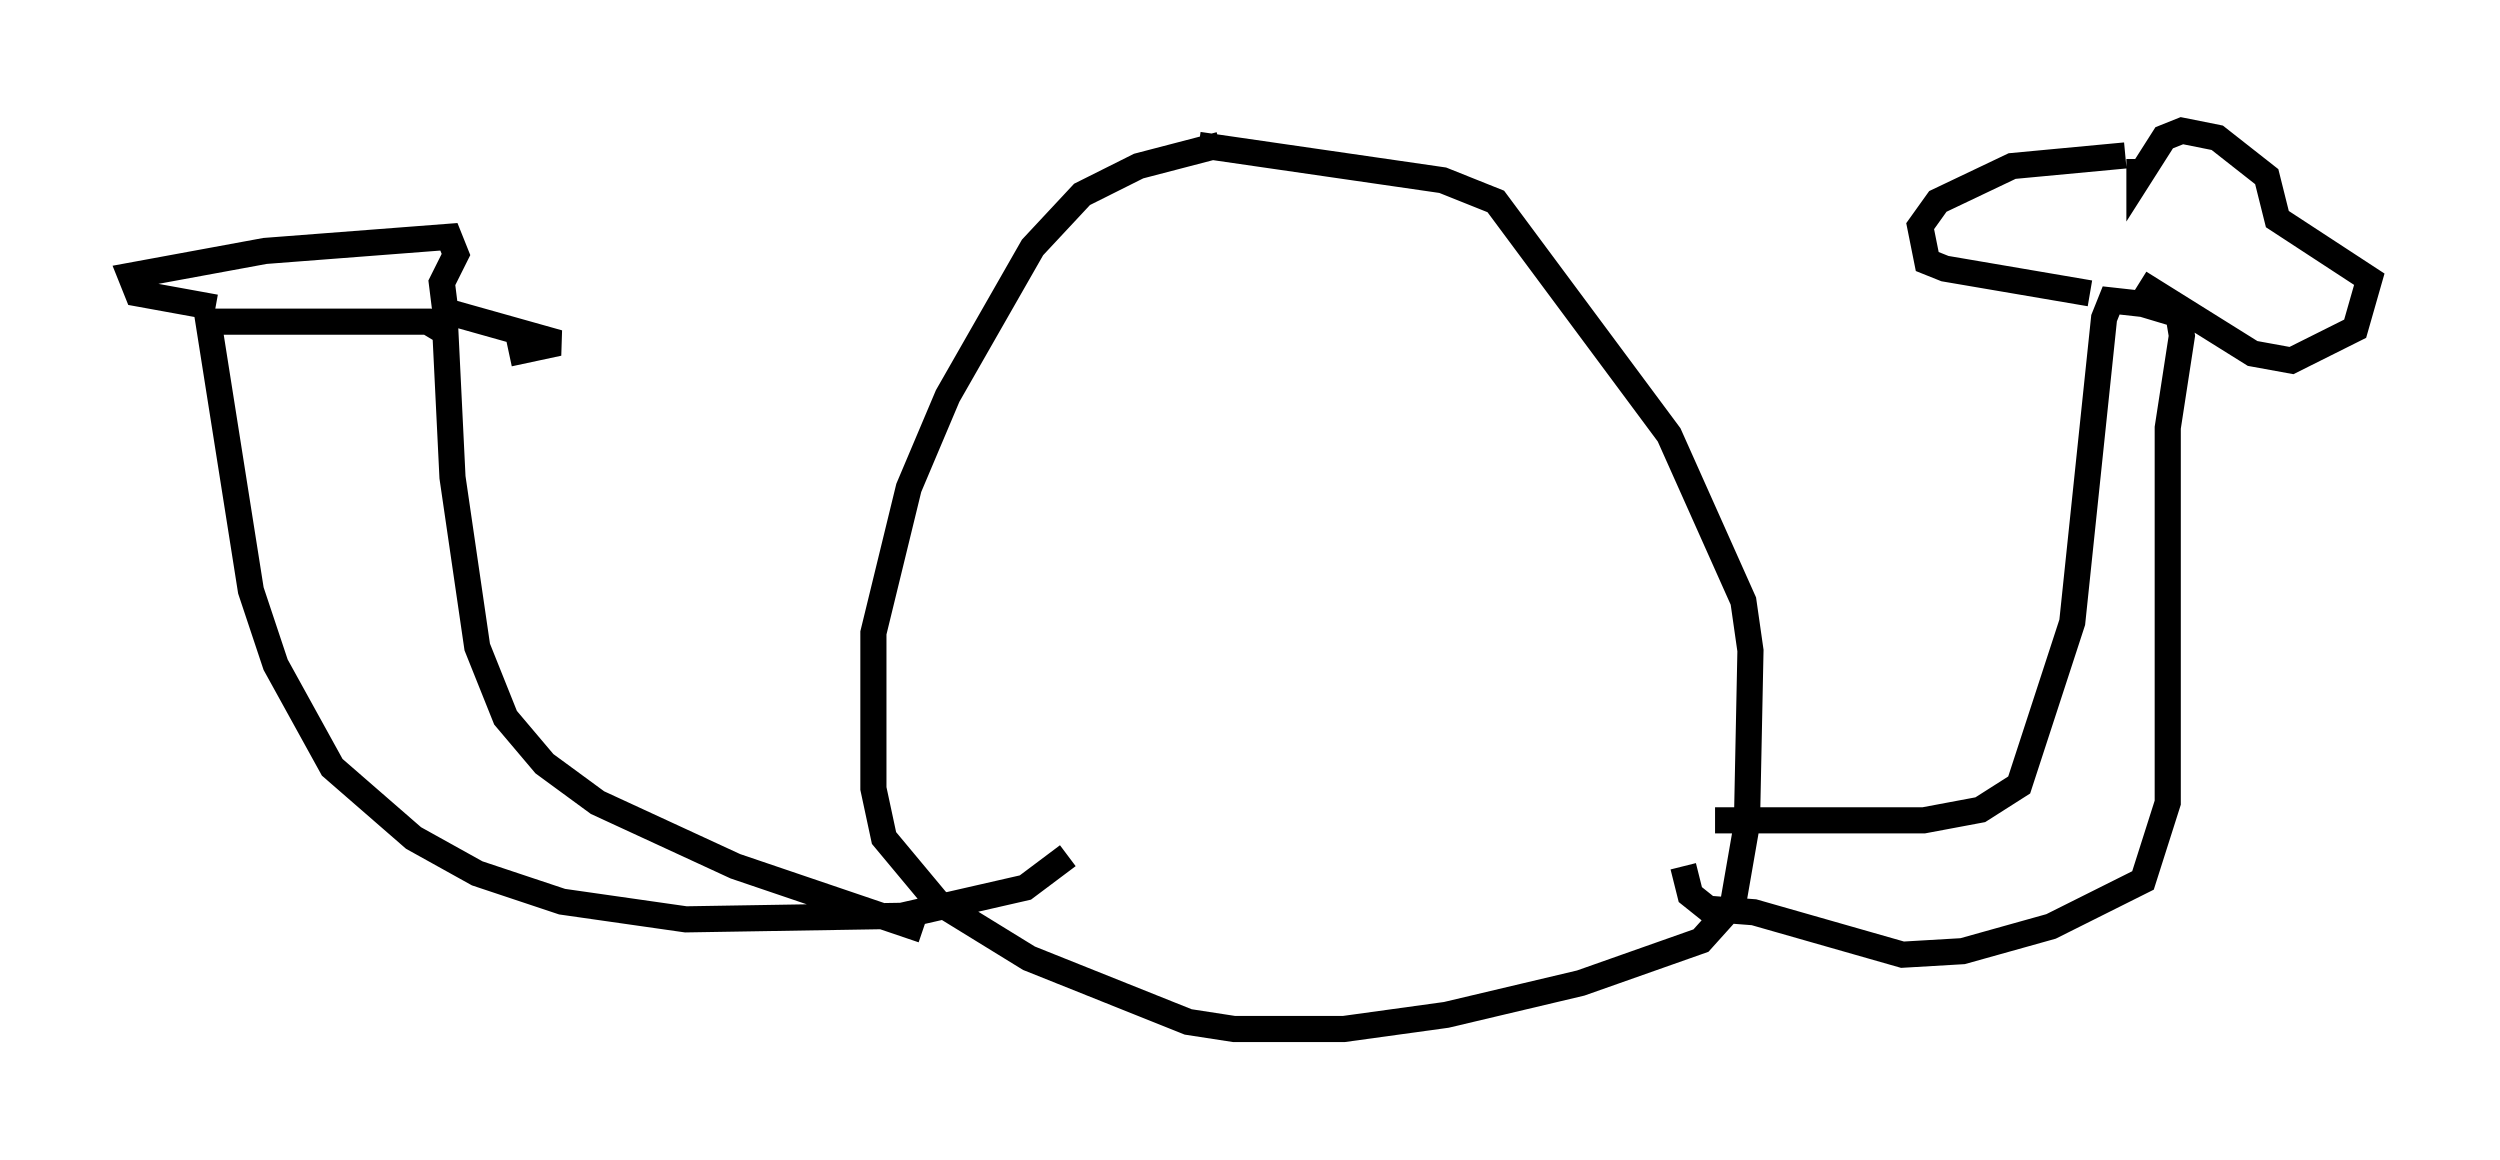 <?xml version="1.0" encoding="utf-8" ?>
<svg baseProfile="full" height="44.37" version="1.1" width="95.655" xmlns="http://www.w3.org/2000/svg" xmlns:ev="http://www.w3.org/2001/xml-events" xmlns:xlink="http://www.w3.org/1999/xlink"><defs /><rect fill="white" height="44.37" width="95.655" x="0" y="0" /><path d="M51.955, 5.677 m-5.277, -0.135 l-3.112, 0.812 -2.165, 1.083 l-1.894, 2.03 -3.248, 5.683 l-1.488, 3.518 -1.353, 5.548 l0.0, 5.954 0.406, 1.894 l2.03, 2.436 3.518, 2.165 l6.089, 2.436 1.759, 0.271 l4.195, 0.0 3.924, -0.541 l5.142, -1.218 4.601, -1.624 l1.218, -1.353 0.541, -3.112 l0.135, -6.631 -0.271, -1.894 l-2.842, -6.36 -6.631, -8.931 l-2.03, -0.812 -9.337, -1.353 m19.756, 25.845 l7.984, 0.0 2.165, -0.406 l1.488, -0.947 2.03, -6.225 l1.218, -11.637 0.271, -0.677 l1.218, 0.135 1.353, 0.406 l0.135, 0.812 -0.541, 3.518 l0.0, 14.344 -0.947, 2.977 l-3.518, 1.759 -3.383, 0.947 l-2.3, 0.135 -5.683, -1.624 l-1.759, -0.135 -0.677, -0.541 l-0.271, -1.083 m15.561, -21.921 l-5.548, -0.947 -0.677, -0.271 l-0.271, -1.353 0.677, -0.947 l2.842, -1.353 4.33, -0.406 m0.541, 0.135 l0.0, 0.677 0.947, -1.488 l0.677, -0.271 1.353, 0.271 l1.894, 1.488 0.406, 1.624 l3.518, 2.3 -0.541, 1.894 l-2.436, 1.218 -1.488, -0.271 l-4.33, -2.706 m-46.549, 24.763 l-7.172, -2.436 -5.277, -2.436 l-2.03, -1.488 -1.488, -1.759 l-1.083, -2.706 -0.947, -6.495 l-0.271, -5.548 -0.677, -0.406 l-8.39, 0.0 1.624, 10.284 l0.947, 2.842 2.165, 3.924 l3.112, 2.706 2.436, 1.353 l3.248, 1.083 4.736, 0.677 l8.254, -0.135 4.736, -1.083 l1.624, -1.218 m-32.611, -20.974 l-2.977, -0.541 -0.271, -0.677 l5.142, -0.947 7.036, -0.541 l0.271, 0.677 -0.541, 1.083 l0.135, 1.083 4.33, 1.218 l-1.894, 0.406 " fill="none" stroke="black" stroke-width="1" /></svg>